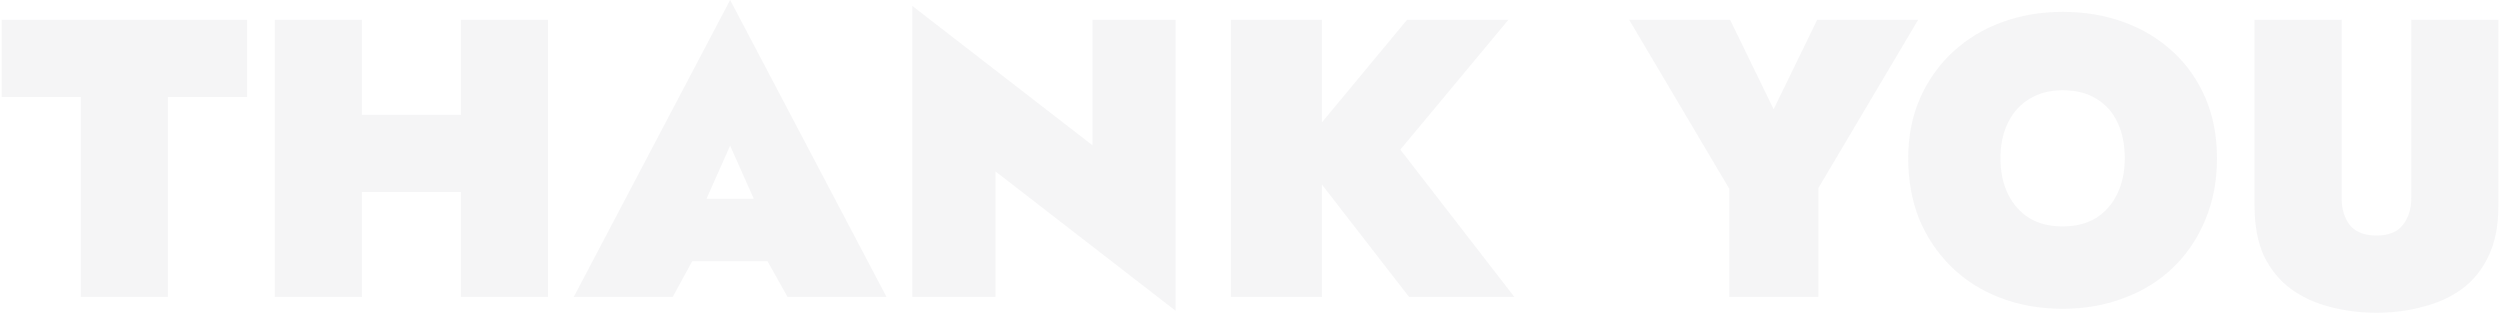 <svg width="581" height="73" viewBox="0 0 581 73" fill="none" xmlns="http://www.w3.org/2000/svg">
<path opacity="0.05" d="M0.385 22.54H18.785V69H39.025V22.54H57.425V4.6H0.385V22.54ZM68.2 44.62H119.72V26.68H68.2V44.62ZM107.116 4.6V69H127.356V4.6H107.116ZM63.876 4.6V69H84.115V4.6H63.876ZM152.847 60.72H186.887V46.184H152.847V60.72ZM169.683 33.856L177.595 51.612L176.215 56.856L183.023 69H206.023L169.683 -5.48363e-06L133.343 69H156.343L163.335 56.212L161.771 51.612L169.683 33.856ZM253.888 4.6V33.764L212.028 1.38V69H231.348V39.836L273.208 72.22V4.6H253.888ZM286.059 4.6V69H307.219V4.6H286.059ZM326.999 4.6L301.423 35.42L327.459 69H351.931L325.435 34.776L350.551 4.6H326.999ZM422.316 4.6L412.196 25.392L402.076 4.6H378.616L401.892 43.884V69H422.592V43.7L445.776 4.6H422.316ZM464.905 36.8C464.905 33.611 465.488 30.851 466.653 28.52C467.818 26.128 469.474 24.288 471.621 23C473.768 21.651 476.344 20.976 479.349 20.976C482.538 20.976 485.176 21.651 487.261 23C489.408 24.288 491.033 26.128 492.137 28.52C493.241 30.851 493.793 33.611 493.793 36.8C493.793 39.928 493.21 42.688 492.045 45.08C490.88 47.472 489.224 49.343 487.077 50.692C484.93 51.98 482.354 52.624 479.349 52.624C476.344 52.624 473.768 51.98 471.621 50.692C469.474 49.343 467.818 47.472 466.653 45.08C465.488 42.688 464.905 39.928 464.905 36.8ZM443.469 36.8C443.469 41.952 444.328 46.675 446.045 50.968C447.824 55.2 450.308 58.88 453.497 62.008C456.686 65.136 460.458 67.528 464.813 69.184C469.229 70.901 474.074 71.76 479.349 71.76C484.624 71.76 489.438 70.901 493.793 69.184C498.209 67.528 502.012 65.136 505.201 62.008C508.39 58.88 510.844 55.2 512.561 50.968C514.34 46.675 515.229 41.952 515.229 36.8C515.229 31.648 514.34 26.987 512.561 22.816C510.782 18.645 508.268 15.057 505.017 12.052C501.766 9.047 497.964 6.747 493.609 5.152C489.254 3.557 484.501 2.76 479.349 2.76C474.32 2.76 469.628 3.557 465.273 5.152C460.918 6.747 457.116 9.047 453.865 12.052C450.614 15.057 448.069 18.645 446.229 22.816C444.389 26.987 443.469 31.648 443.469 36.8ZM523.955 4.6V47.84C523.955 52.44 524.691 56.335 526.163 59.524C527.696 62.652 529.781 65.197 532.419 67.16C535.056 69.061 538.061 70.441 541.435 71.3C544.869 72.22 548.488 72.68 552.291 72.68C556.093 72.68 559.681 72.22 563.055 71.3C566.489 70.441 569.525 69.061 572.163 67.16C574.8 65.197 576.855 62.652 578.327 59.524C579.86 56.335 580.627 52.44 580.627 47.84V4.6H560.387V46C560.387 48.576 559.712 50.692 558.363 52.348C557.075 53.943 555.051 54.74 552.291 54.74C549.531 54.74 547.476 53.943 546.127 52.348C544.839 50.692 544.195 48.576 544.195 46V4.6H523.955Z" fill="#2A3342"/>
</svg>
